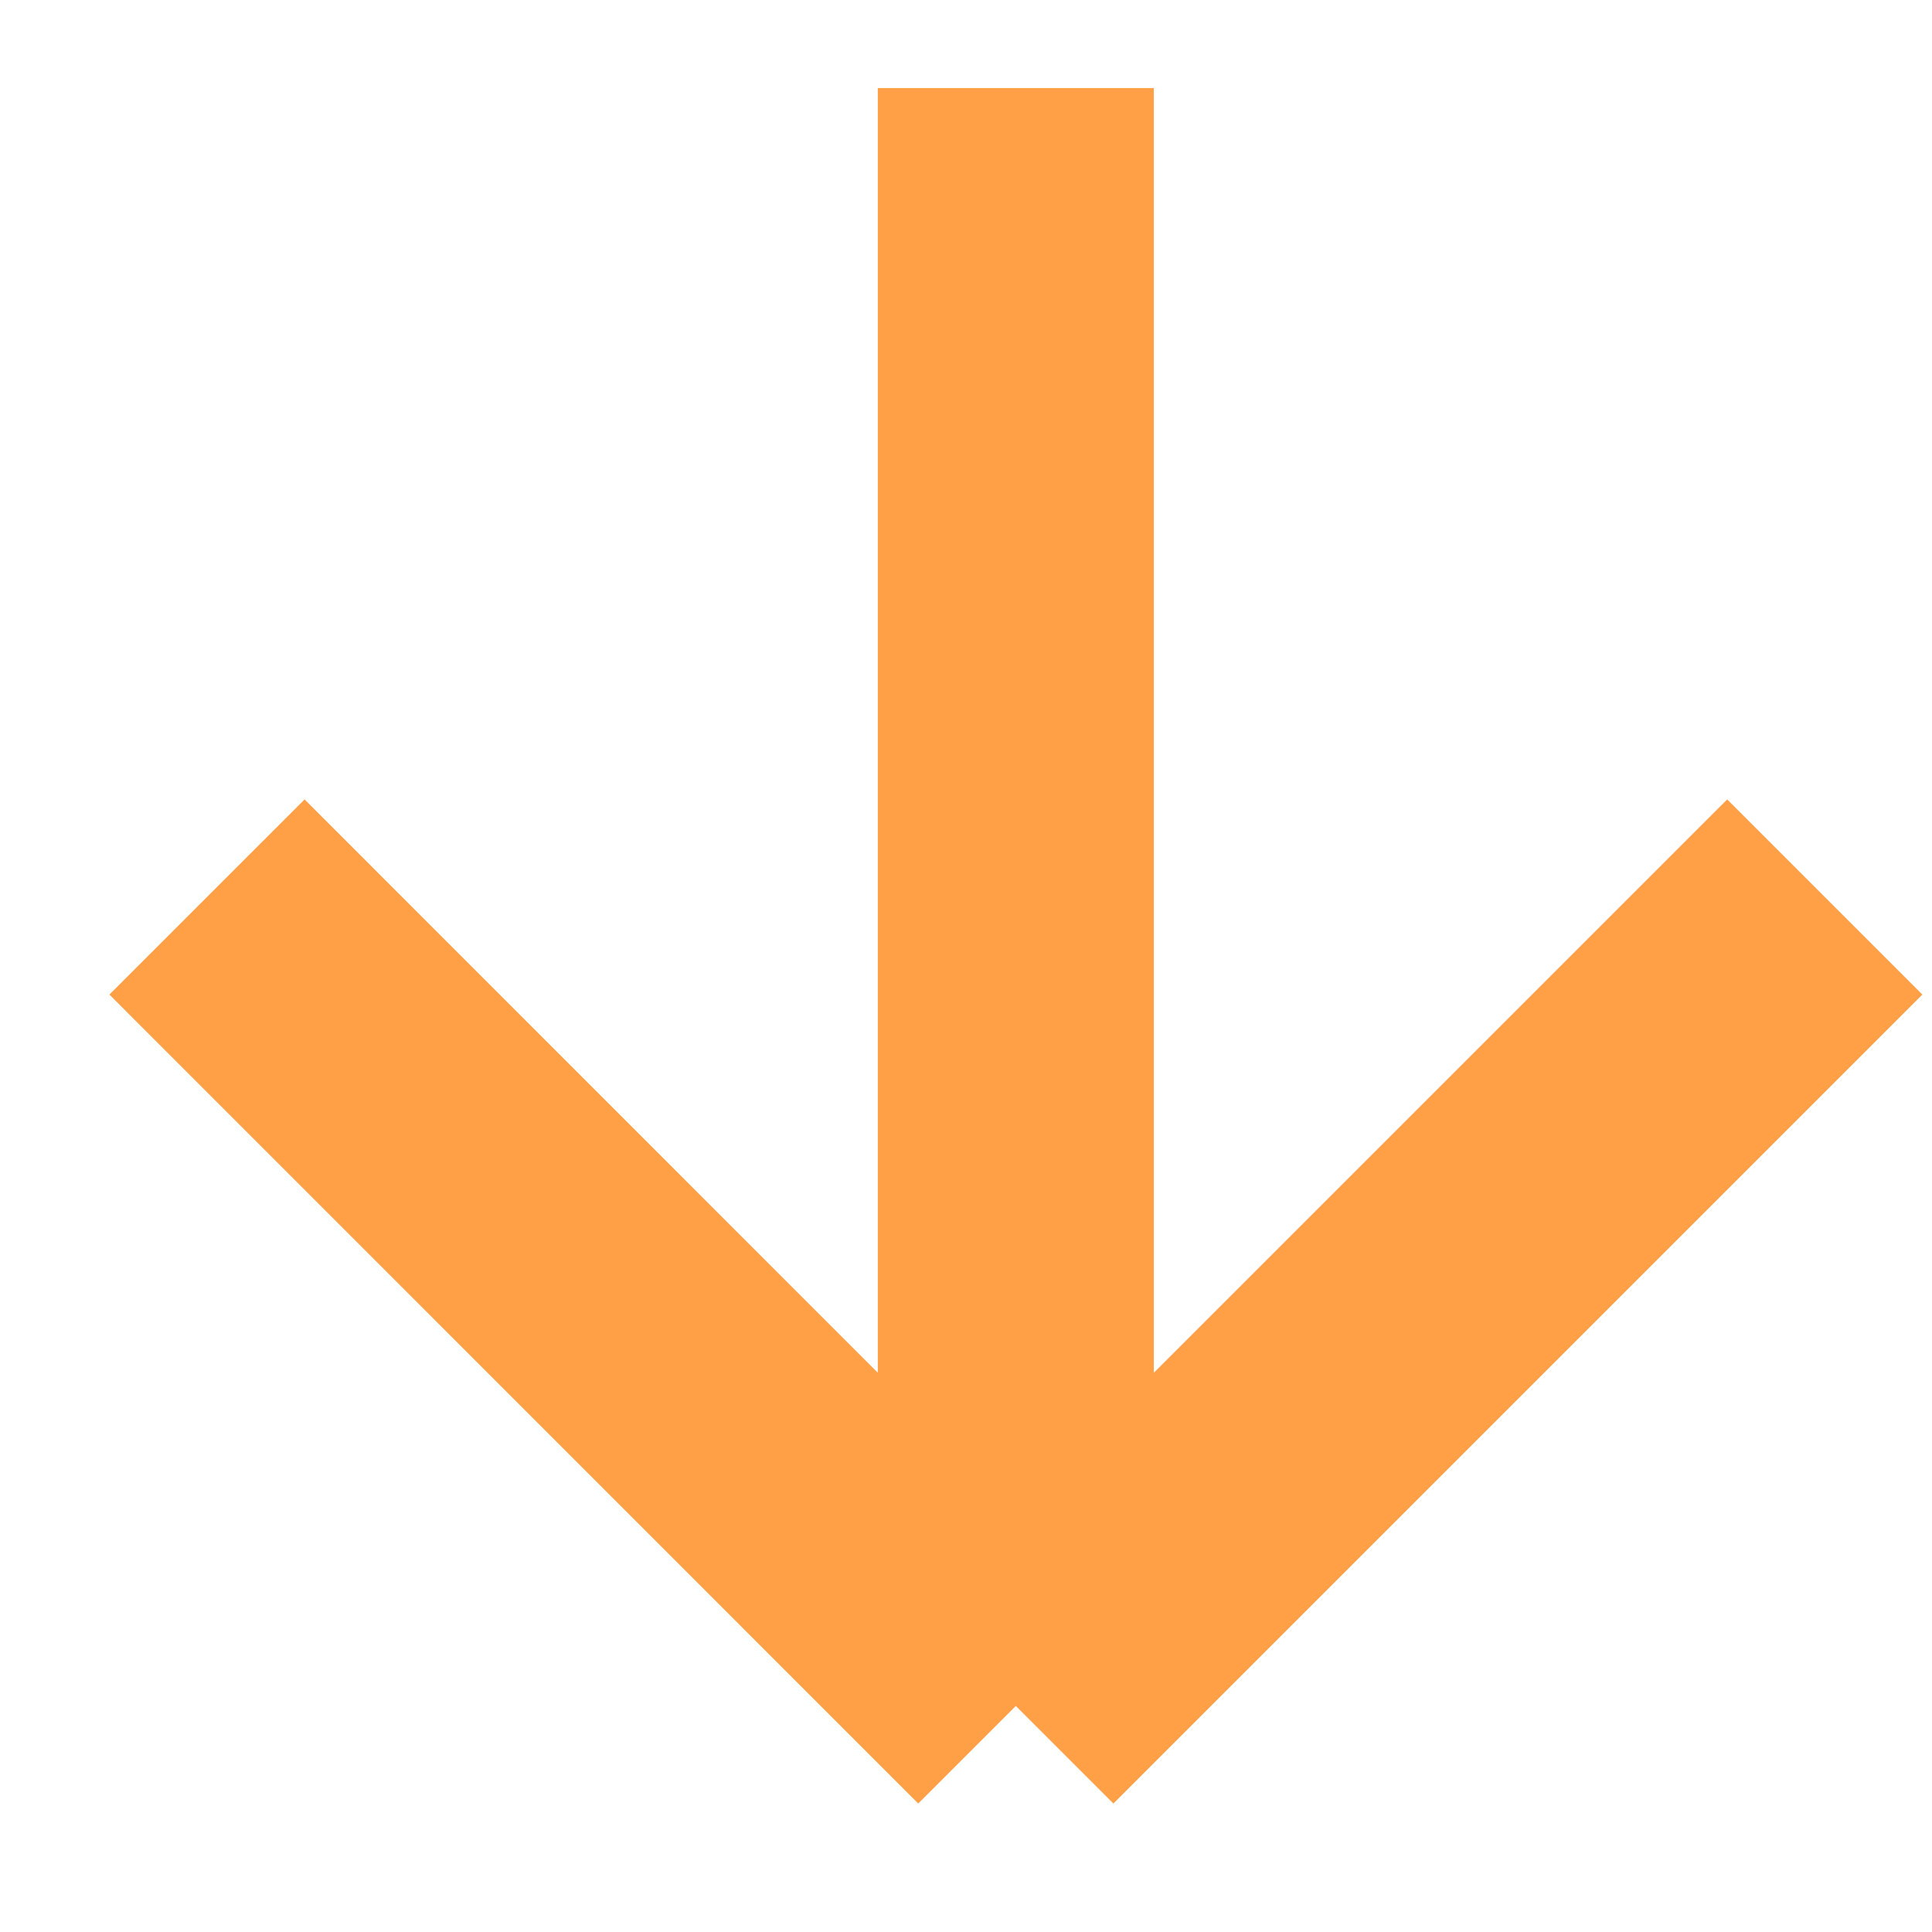 <svg width="14" height="14" viewBox="0 0 14 14" fill="none" xmlns="http://www.w3.org/2000/svg">
<path d="M7.361 0.638L7.361 12.362M7.361 12.362L1.5 6.5M7.361 12.362L13.223 6.5" stroke="#FFA047" stroke-width="2"/>
</svg>

